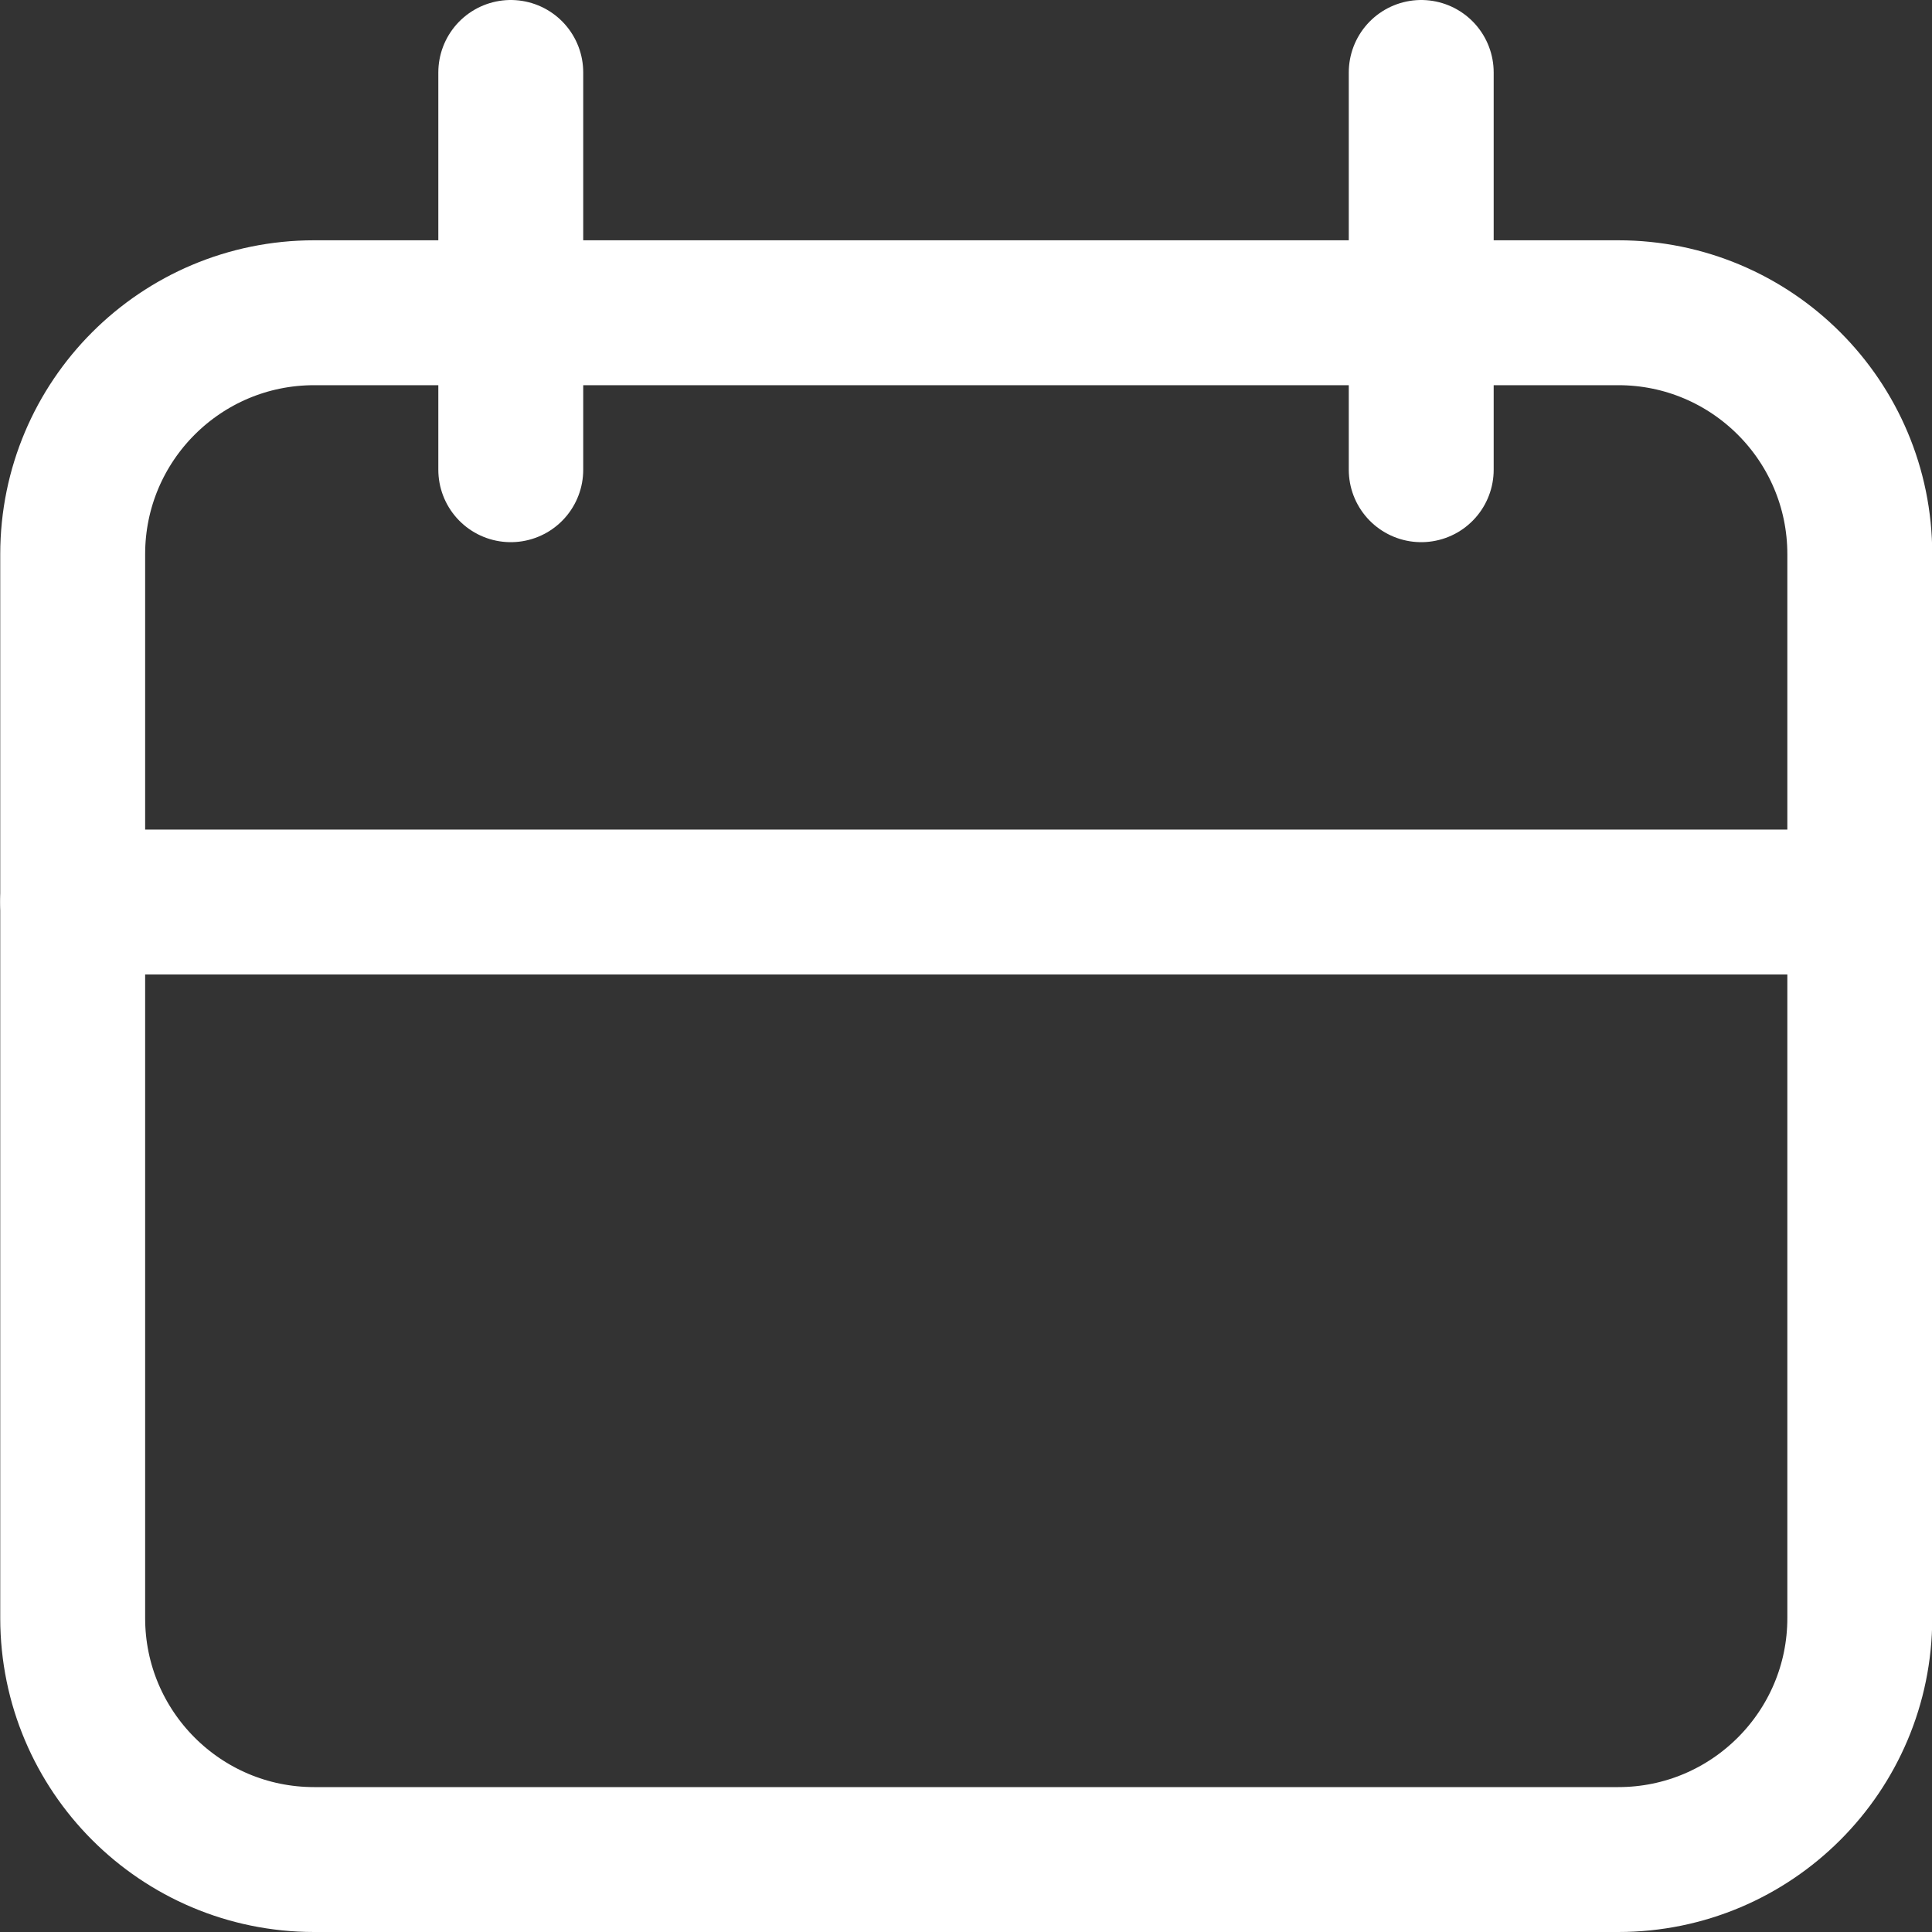 <svg width="16" height="16" viewBox="0 0 16 16" fill="none" xmlns="http://www.w3.org/2000/svg">
<rect x="0" y="0" width="16" height="16" fill="#333333" stroke="none"/>
<g id="Icon / 16 / Calendar">
<path id="Vector" d="M13.402 2.59H2.602C1.497 2.59 0.602 3.485 0.602 4.59V13.4C0.602 14.504 1.497 15.4 2.602 15.4H13.402C14.506 15.4 15.402 14.504 15.402 13.4V4.59C15.402 3.485 14.506 2.59 13.402 2.59Z" stroke="#FFFFFF" stroke-width="1.2" stroke-linecap="round" stroke-linejoin="round"/>
<g id="Group">
<path id="Vector_2" d="M4.23 3.89V0.6" stroke="#FFFFFF" stroke-width="1.2" stroke-linecap="round" stroke-linejoin="round"/>
<path id="Vector_3" d="M11.77 3.89V0.6" stroke="#FFFFFF" stroke-width="1.2" stroke-linecap="round" stroke-linejoin="round"/>
</g>
<path id="Vector_4" d="M0.602 7.47H15.402" stroke="#FFFFFF" stroke-width="1.2" stroke-linecap="round" stroke-linejoin="round"/>
</g>
</svg>
